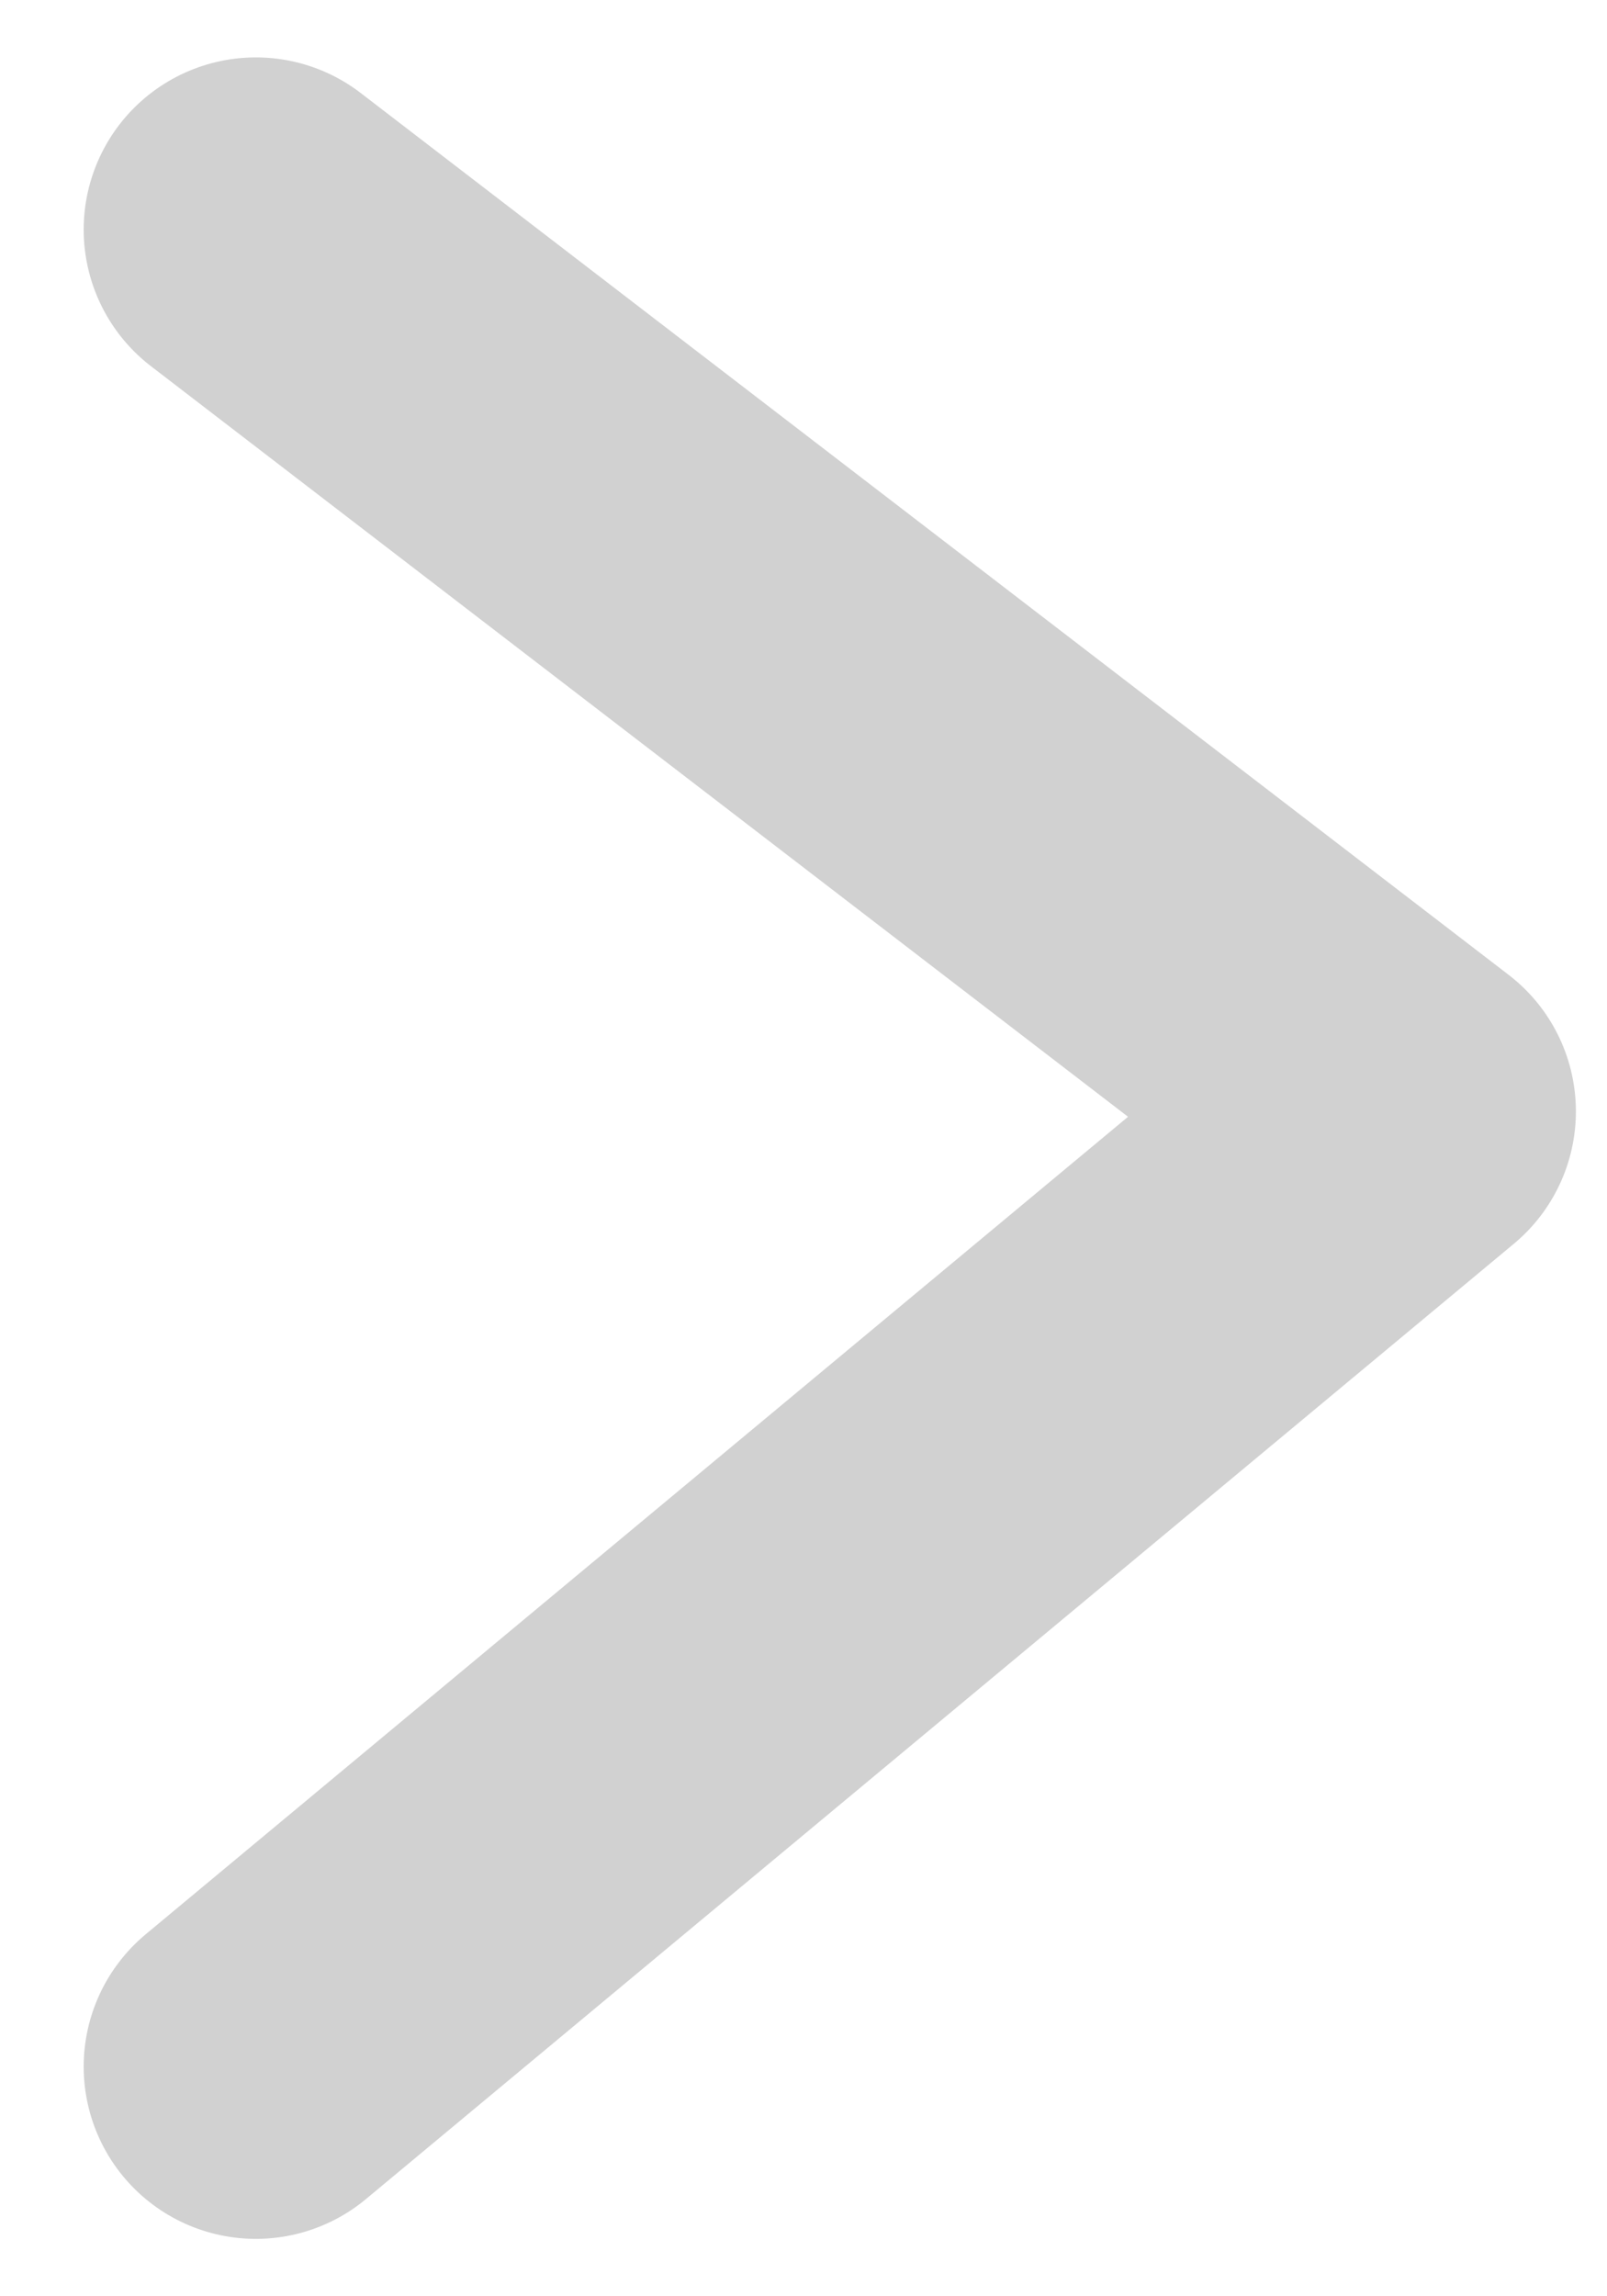 <svg width="14" height="20" viewBox="0 0 14 20" fill="none" xmlns="http://www.w3.org/2000/svg">
<g id="Property 1=Default">
<path id="primary" d="M2.229 18L12.229 9.68L2.229 2" stroke="#D1D1D1" stroke-width="3" stroke-linecap="round" stroke-linejoin="round"/>
</g>
</svg>
